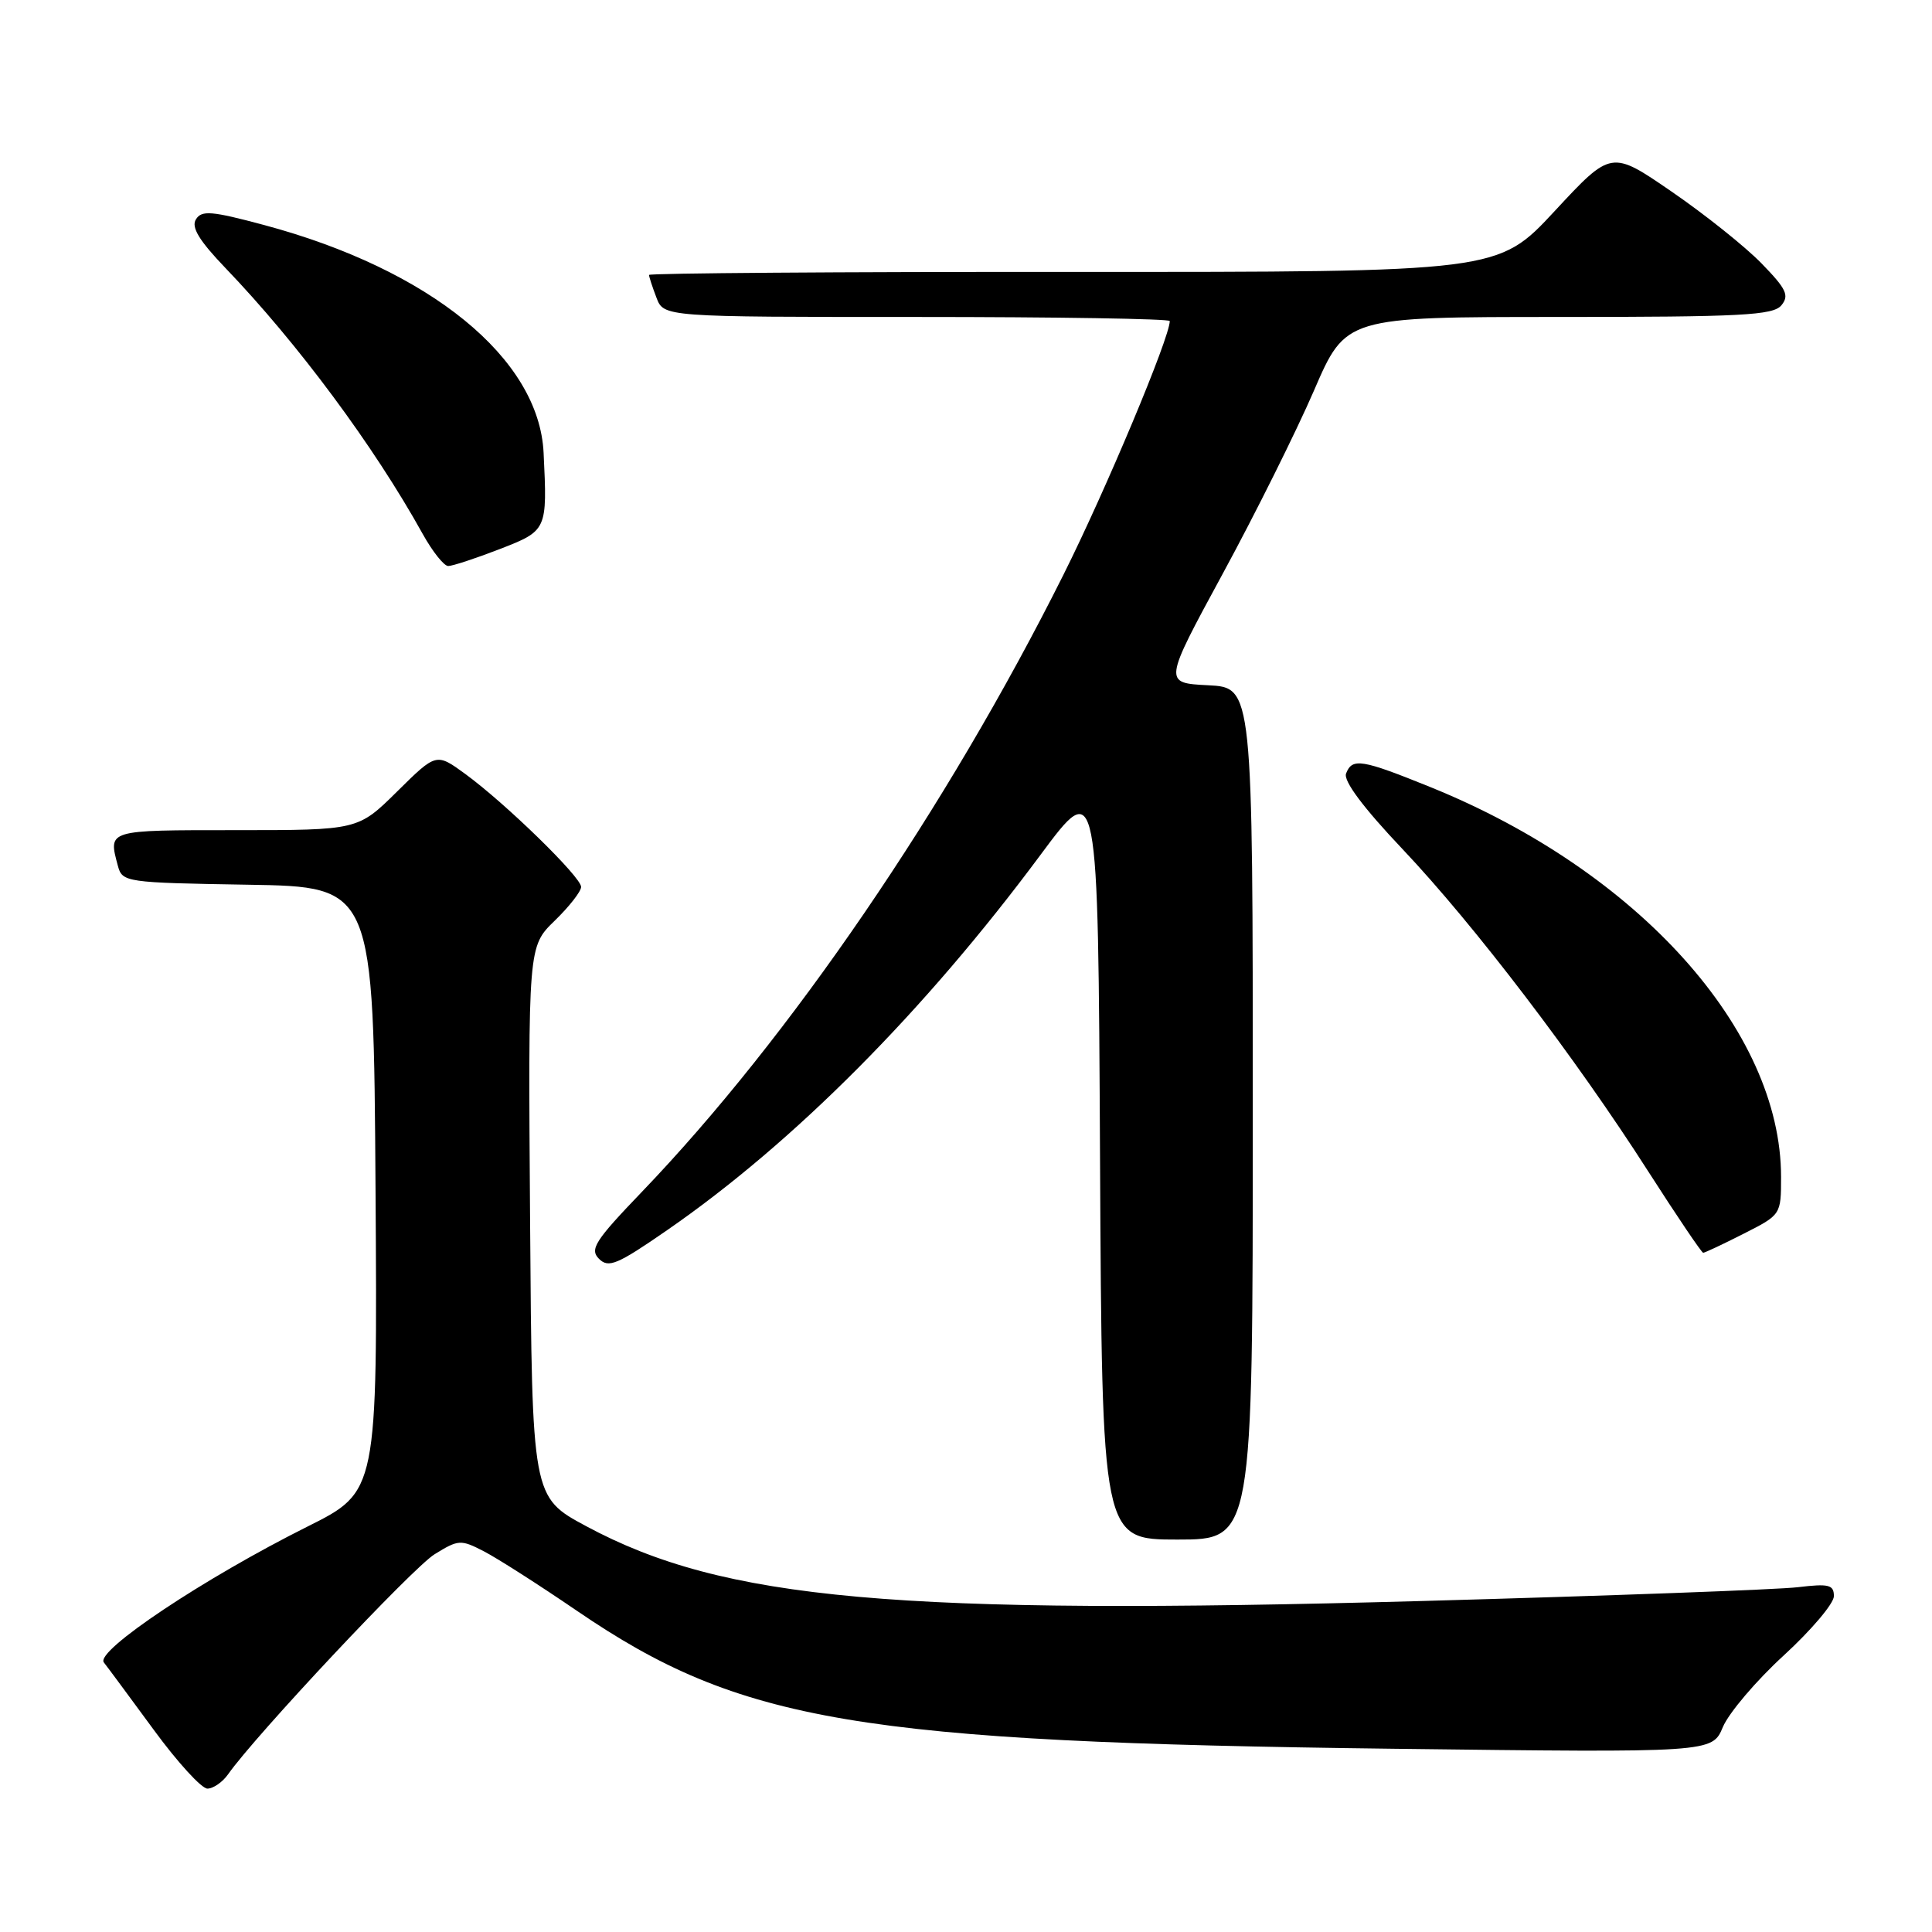 <?xml version="1.0" encoding="UTF-8" standalone="no"?>
<!DOCTYPE svg PUBLIC "-//W3C//DTD SVG 1.1//EN" "http://www.w3.org/Graphics/SVG/1.1/DTD/svg11.dtd" >
<svg xmlns="http://www.w3.org/2000/svg" xmlns:xlink="http://www.w3.org/1999/xlink" version="1.1" viewBox="0 0 256 256">
 <g >
 <path fill="currentColor"
d=" M 30.21 235.12 C 33.79 230.00 54.68 207.74 57.58 205.95 C 60.75 203.99 61.05 203.97 64.14 205.57 C 65.92 206.49 71.47 210.04 76.46 213.45 C 98.08 228.21 113.71 230.85 184.69 231.72 C 226.87 232.24 226.87 232.24 228.29 228.84 C 229.08 226.97 232.70 222.70 236.36 219.35 C 240.01 216.00 243.00 212.47 243.00 211.50 C 243.00 209.99 242.34 209.82 238.25 210.31 C 235.64 210.63 213.25 211.45 188.49 212.14 C 118.67 214.07 95.92 212.04 77.66 202.22 C 70.50 198.37 70.50 198.37 70.24 161.89 C 69.98 125.42 69.98 125.42 73.49 122.01 C 75.42 120.14 77.00 118.12 77.00 117.52 C 77.00 116.21 67.01 106.47 61.66 102.56 C 57.81 99.75 57.81 99.75 52.62 104.88 C 47.44 110.00 47.44 110.00 31.22 110.00 C 14.09 110.00 14.34 109.93 15.62 114.73 C 16.21 116.90 16.61 116.96 32.86 117.23 C 49.50 117.50 49.50 117.50 49.76 157.57 C 50.02 197.64 50.02 197.64 40.76 202.27 C 27.03 209.13 12.58 218.77 13.76 220.28 C 14.29 220.95 17.27 224.99 20.40 229.25 C 23.52 233.51 26.71 237.00 27.48 237.00 C 28.25 237.00 29.48 236.15 30.21 235.12 Z  M 166.00 147.55 C 166.00 91.10 166.00 91.10 160.08 90.80 C 154.16 90.50 154.16 90.50 162.03 76.00 C 166.36 68.03 171.79 57.11 174.11 51.75 C 178.32 42.00 178.32 42.00 206.54 42.00 C 230.76 42.00 234.94 41.78 236.04 40.46 C 237.12 39.15 236.71 38.29 233.41 34.90 C 231.26 32.69 225.90 28.41 221.50 25.39 C 213.50 19.89 213.50 19.89 206.00 27.97 C 198.50 36.05 198.50 36.05 142.25 36.03 C 111.31 36.01 86.00 36.20 86.00 36.43 C 86.00 36.67 86.44 38.02 86.98 39.43 C 87.95 42.00 87.95 42.00 121.48 42.00 C 139.91 42.00 155.00 42.24 155.00 42.54 C 155.00 44.73 146.53 64.93 140.89 76.20 C 125.45 107.06 104.64 137.52 85.05 157.93 C 78.83 164.41 78.11 165.54 79.37 166.80 C 80.63 168.06 81.78 167.58 88.39 163.01 C 105.17 151.41 122.52 133.97 137.89 113.25 C 145.50 103.00 145.50 103.00 145.76 153.50 C 146.02 204.00 146.02 204.00 156.01 204.00 C 166.00 204.00 166.00 204.00 166.00 147.55 Z  M 231.03 163.48 C 235.99 160.97 236.00 160.96 236.00 155.95 C 236.00 136.52 217.07 115.46 189.60 104.32 C 180.42 100.60 179.17 100.39 178.36 102.50 C 177.99 103.47 180.63 107.01 185.86 112.53 C 195.34 122.55 208.77 140.16 218.42 155.25 C 222.21 161.16 225.48 166.00 225.68 166.00 C 225.89 166.00 228.30 164.87 231.03 163.48 Z  M 66.21 72.76 C 72.51 70.31 72.53 70.27 72.03 60.00 C 71.43 47.48 56.97 35.70 34.97 29.81 C 28.03 27.95 26.71 27.84 25.96 29.07 C 25.31 30.10 26.39 31.88 29.86 35.50 C 39.46 45.50 49.56 59.12 56.01 70.75 C 57.31 73.09 58.83 75.00 59.39 75.00 C 59.96 75.00 63.03 73.99 66.21 72.76 Z "/>
</g>
</svg>